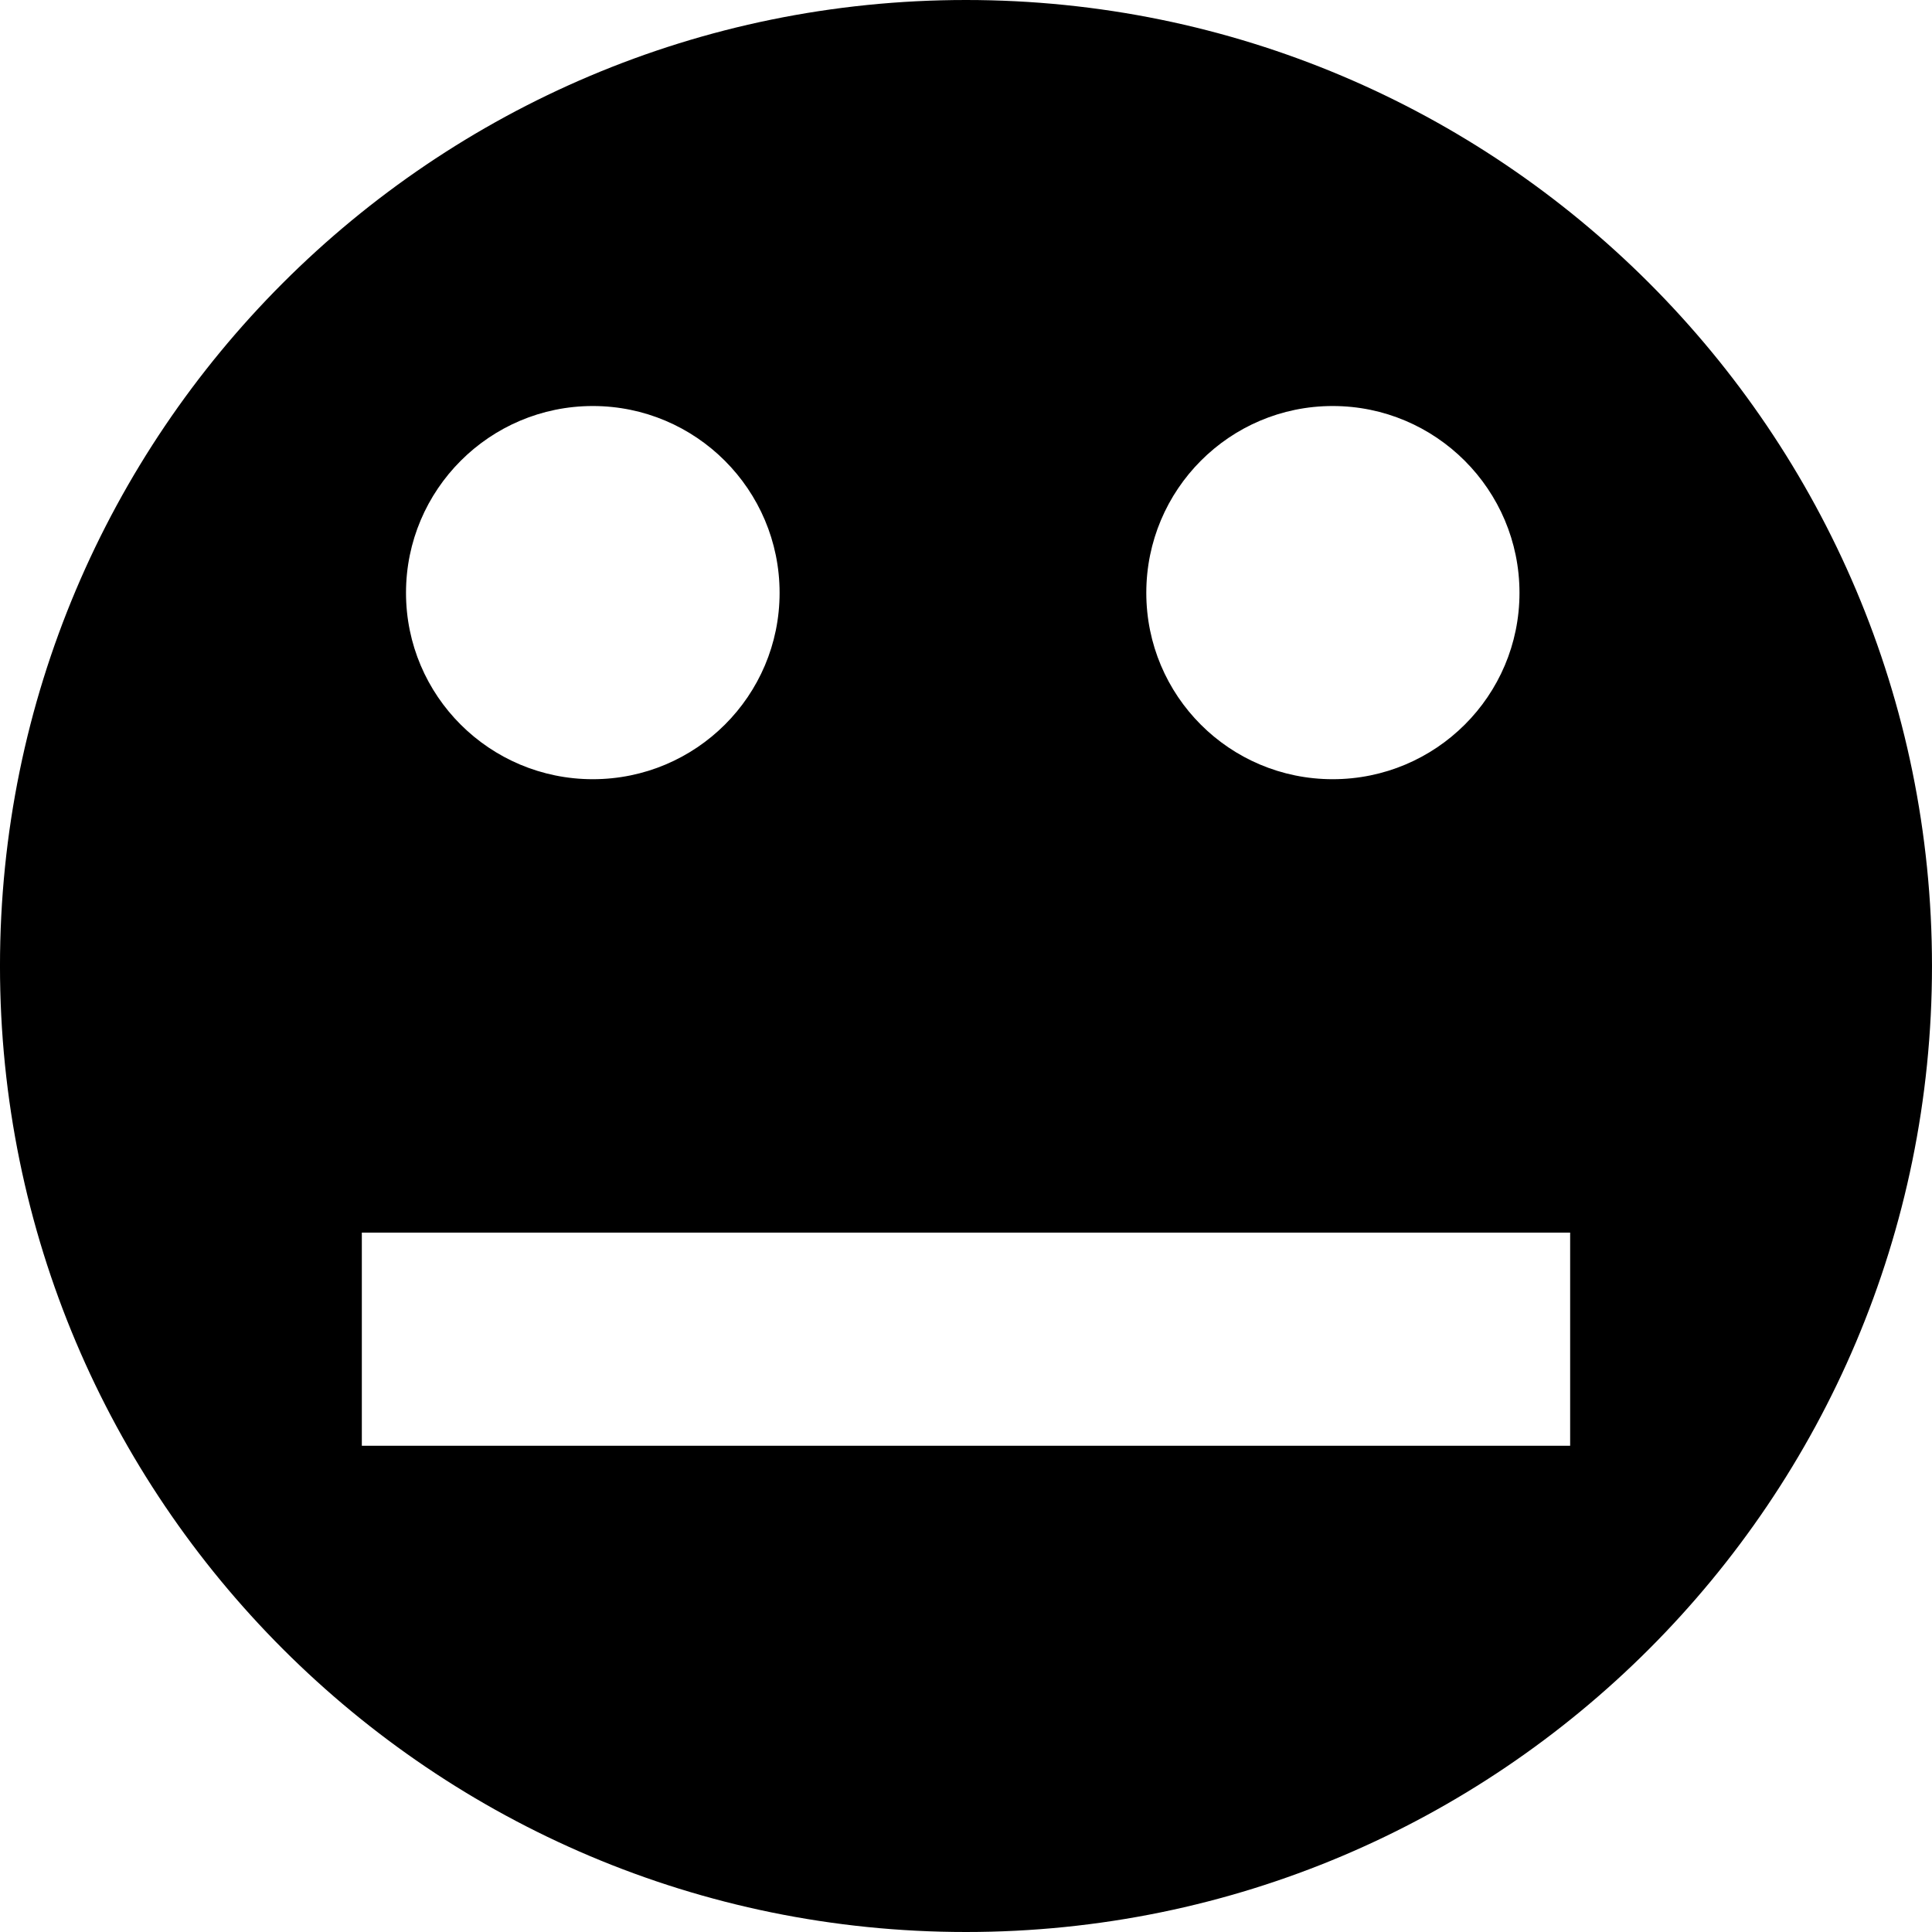 <?xml version="1.0" encoding="UTF-8" standalone="no"?>
<!-- Created with Inkscape (http://www.inkscape.org/) -->

<svg
   xmlns:dc="http://purl.org/dc/elements/1.1/"
   xmlns:cc="http://creativecommons.org/ns#"
   xmlns:rdf="http://www.w3.org/1999/02/22-rdf-syntax-ns#"
   xmlns:svg="http://www.w3.org/2000/svg"
   xmlns="http://www.w3.org/2000/svg"
   xmlns:sodipodi="http://sodipodi.sourceforge.net/DTD/sodipodi-0.dtd"
   xmlns:inkscape="http://www.inkscape.org/namespaces/inkscape"
   width="149"
   height="149"
   id="svg2"
   version="1.1"
   inkscape:version="0.48.0 r9654"
   sodipodi:docname="neutral.svg">
  <defs
     id="defs4" />
  <sodipodi:namedview
     id="base"
     pagecolor="#ffffff"
     bordercolor="#666666"
     borderopacity="1.0"
     inkscape:pageopacity="0.0"
     inkscape:pageshadow="2"
     inkscape:zoom="1.979899"
     inkscape:cx="69.00956"
     inkscape:cy="51.09552"
     inkscape:document-units="px"
     inkscape:current-layer="layer1"
     showgrid="false"
     inkscape:window-width="1128"
     inkscape:window-height="819"
     inkscape:window-x="250"
     inkscape:window-y="55"
     inkscape:window-maximized="0"
     fit-margin-top="0"
     fit-margin-left="0"
     fit-margin-right="0"
     fit-margin-bottom="0" />
  <g
     inkscape:label="Layer 1"
     inkscape:groupmode="layer"
     id="layer1"
     transform="translate(-314.119,-449.898)">
    <path
       style="fill:#000000;fill-opacity:1"
       d="m 106.312,27.625 c -41.145,0 -74.5,33.355 -74.5,74.5 0,41.145 33.355,74.5 74.5,74.5 41.145,0 74.5,-33.355 74.5,-74.5 0,-41.145 -33.355,-74.5 -74.5,-74.5 z M 77.531,58.938 c 7.95,0 14.406,6.456 14.406,14.406 0,7.95 -6.456,14.375 -14.406,14.375 -7.95,0 -14.406,-6.425 -14.406,-14.375 0,-7.95 6.456,-14.406 14.406,-14.406 z m 57.062,0 c 7.95,0 14.406,6.456 14.406,14.406 0,7.95 -6.456,14.375 -14.406,14.375 -7.95,0 -14.375,-6.425 -14.375,-14.375 0,-7.95 6.425,-14.406 14.375,-14.406 z m -74.875,63.75 93.188,0 0,16.438 -93.188,0 0,-16.438 z"
       transform="translate(282.306,422.273)"
       id="path3163"
       inkscape:connector-curvature="0" />
  </g>
</svg>
